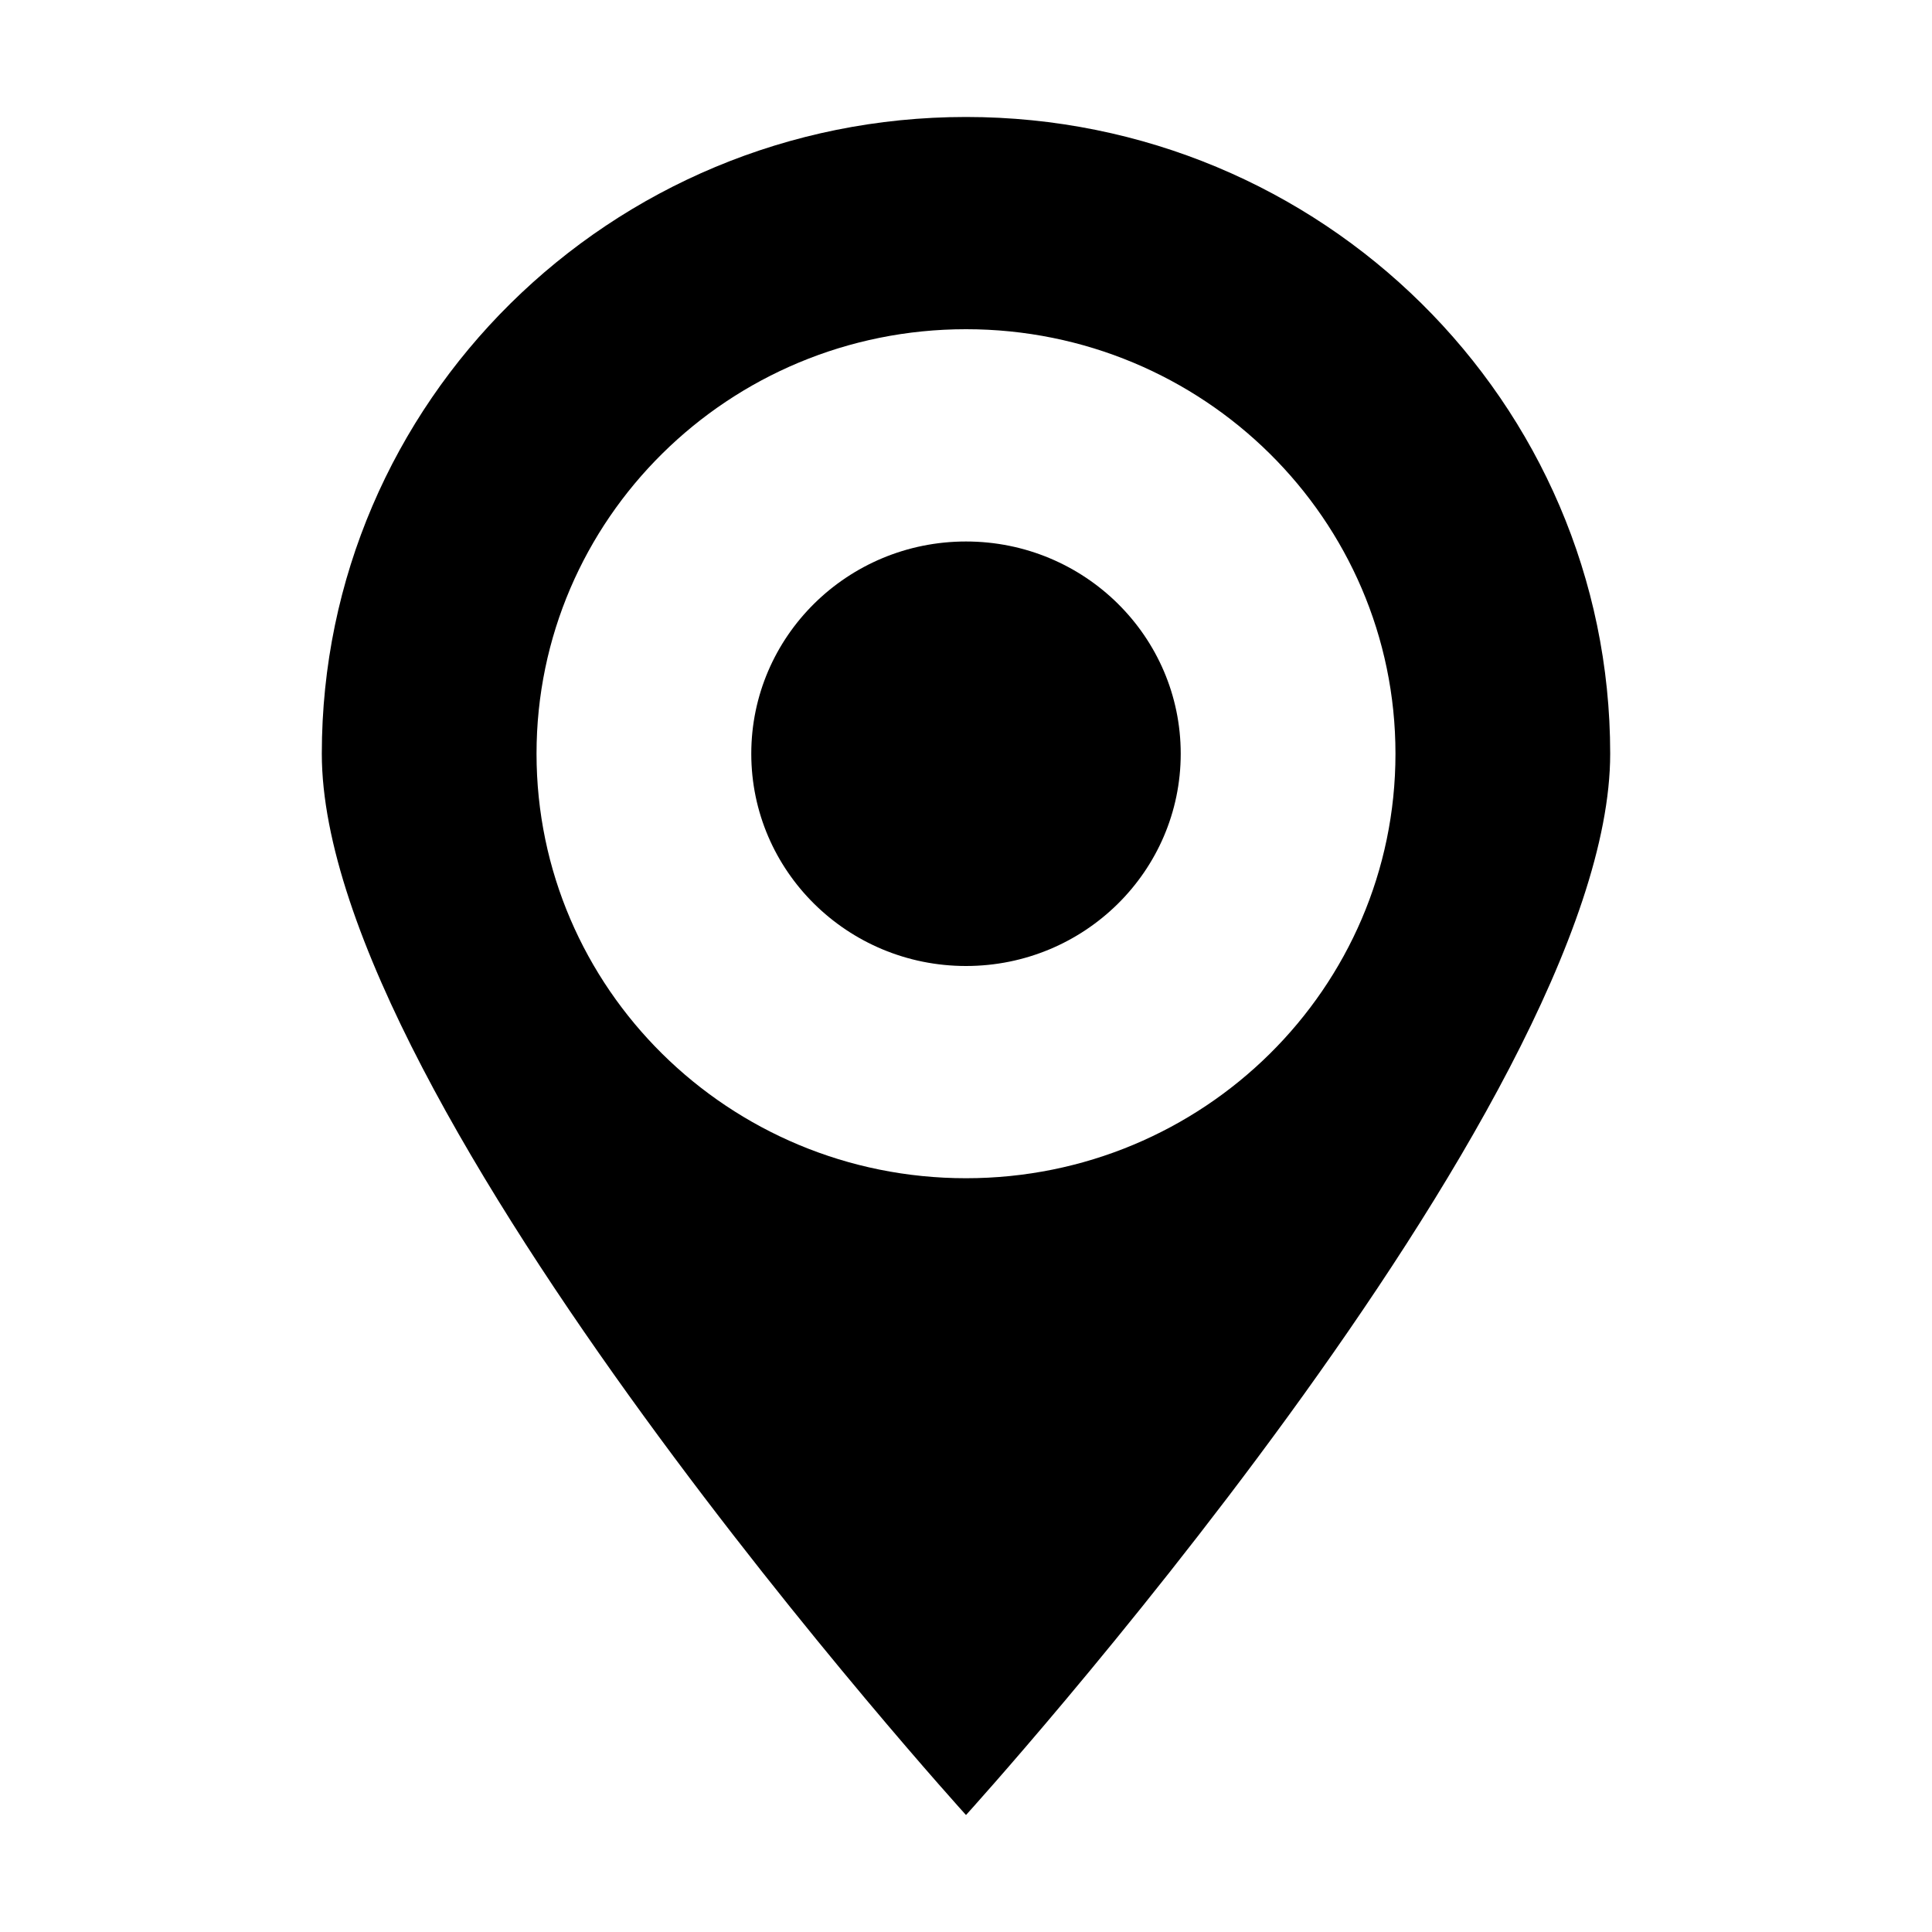 <?xml version="1.0" encoding="utf-8"?>
<!-- Generator: Adobe Illustrator 16.0.0, SVG Export Plug-In . SVG Version: 6.00 Build 0)  -->
<!DOCTYPE svg PUBLIC "-//W3C//DTD SVG 1.1//EN" "http://www.w3.org/Graphics/SVG/1.1/DTD/svg11.dtd">
<svg version="1.1" id="图层_1" xmlns="http://www.w3.org/2000/svg" xmlns:xlink="http://www.w3.org/1999/xlink" x="0px" y="0px"
	 width="1024px" height="1024px" viewBox="0 0 1024 1024" enable-background="new 0 0 1024 1024" xml:space="preserve">
<path d="M512,62c-188.563,0-341.433,151.111-341.433,337.487C170.567,585.861,512,962,512,962s341.433-376.139,341.433-562.513
	C853.434,213.111,700.565,62,512,62z M512,624.485c-125.704,0-227.627-100.72-227.627-224.999
	c0-124.251,101.923-224.999,227.627-224.999c125.705,0,227.627,100.749,227.627,224.999
	C739.627,523.765,637.705,624.485,512,624.485z M512,287c-62.859,0-113.806,50.361-113.806,112.486
	c0,62.126,50.947,112.514,113.806,112.514c62.858,0,113.807-50.387,113.807-112.514C625.807,337.362,574.859,287,512,287z"/>
</svg>
